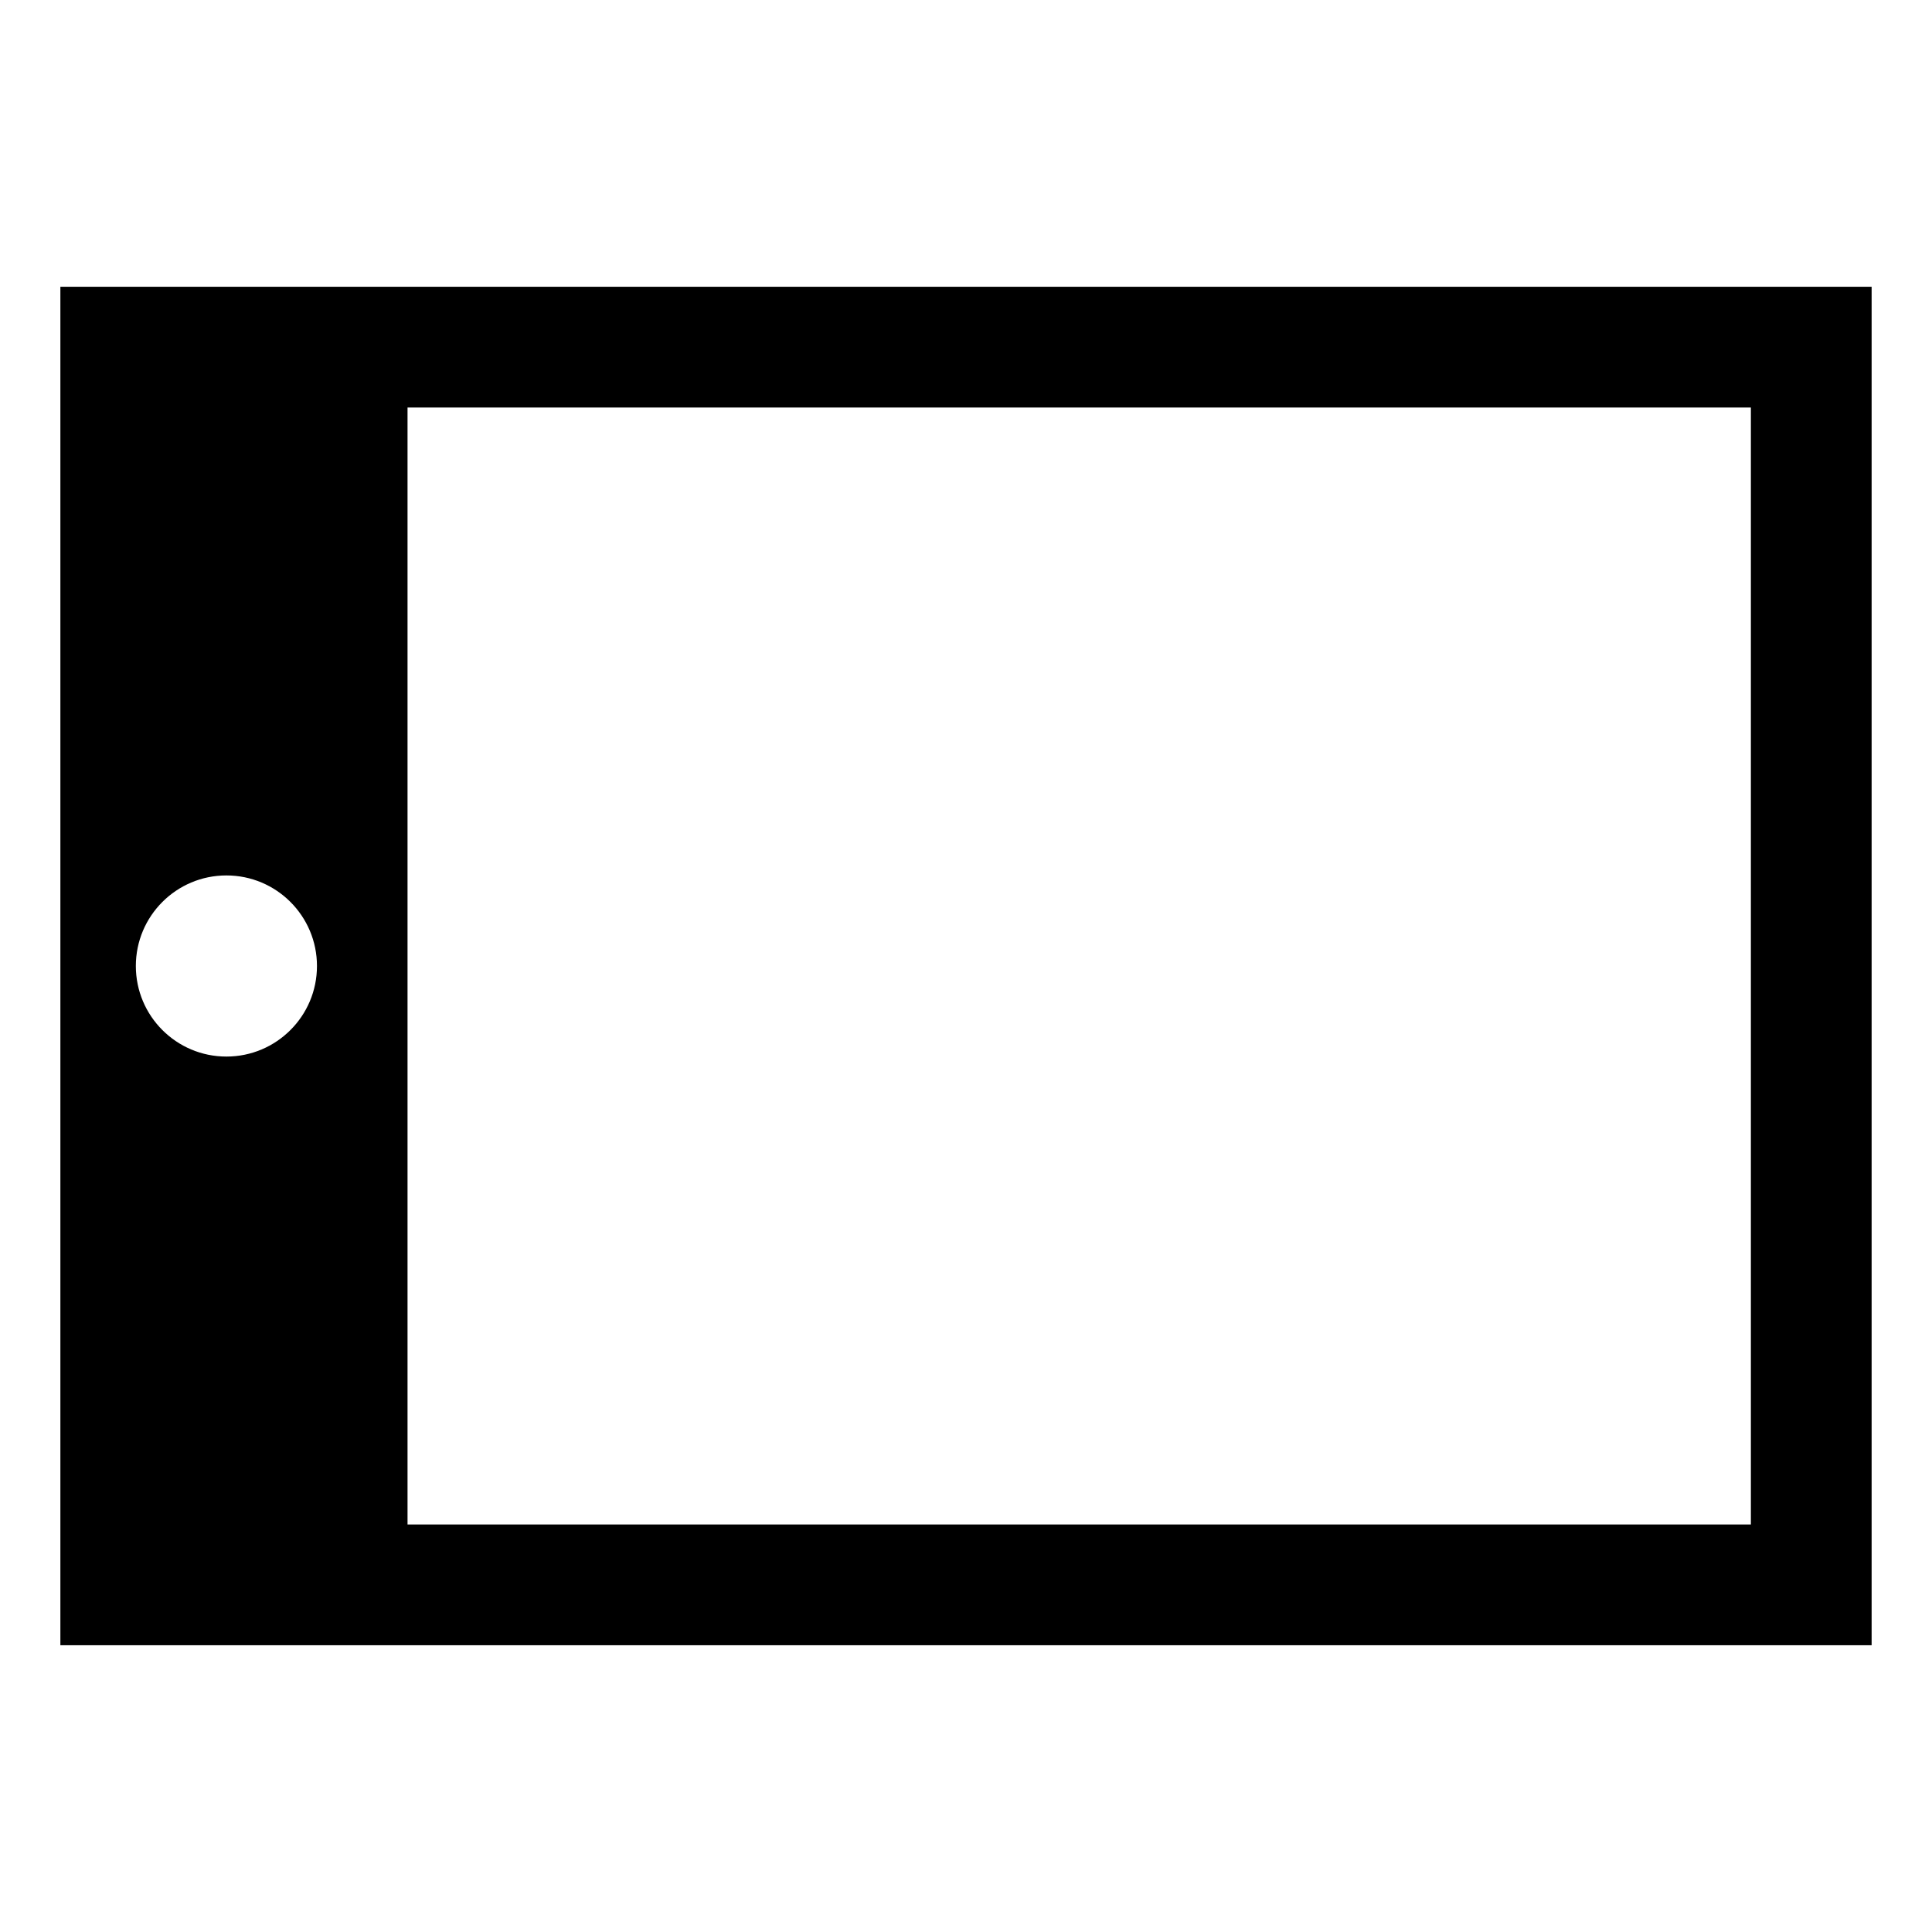 <?xml version="1.0" encoding="UTF-8"?>
<svg width="128px" height="128px" viewBox="0 0 128 128" version="1.1" xmlns="http://www.w3.org/2000/svg" xmlns:xlink="http://www.w3.org/1999/xlink">
    <title>Graphic elements / Icons / Flat icons / Generic / Devices / Tablet</title>
    <g id="Graphic-elements-/-Icons-/-Flat-icons-/-Generic-/-Devices-/-Tablet" stroke="none" stroke-width="1">
        <path d="M64,107 C67.314,107 70,109.686 70,113 C70,116.314 67.314,119 64,119 C60.687,119 58,116.314 58,113 C58,109.686 60.687,107 64,107 Z M101,12 L101,101 L27,101 L27,12 L101,12 Z M19,124 L109,124 L109,4 L19,4 L19,124 Z" id="Fill-1" transform="translate(64, 64) rotate(90) translate(-64, -64) "></path>
    </g>
</svg>